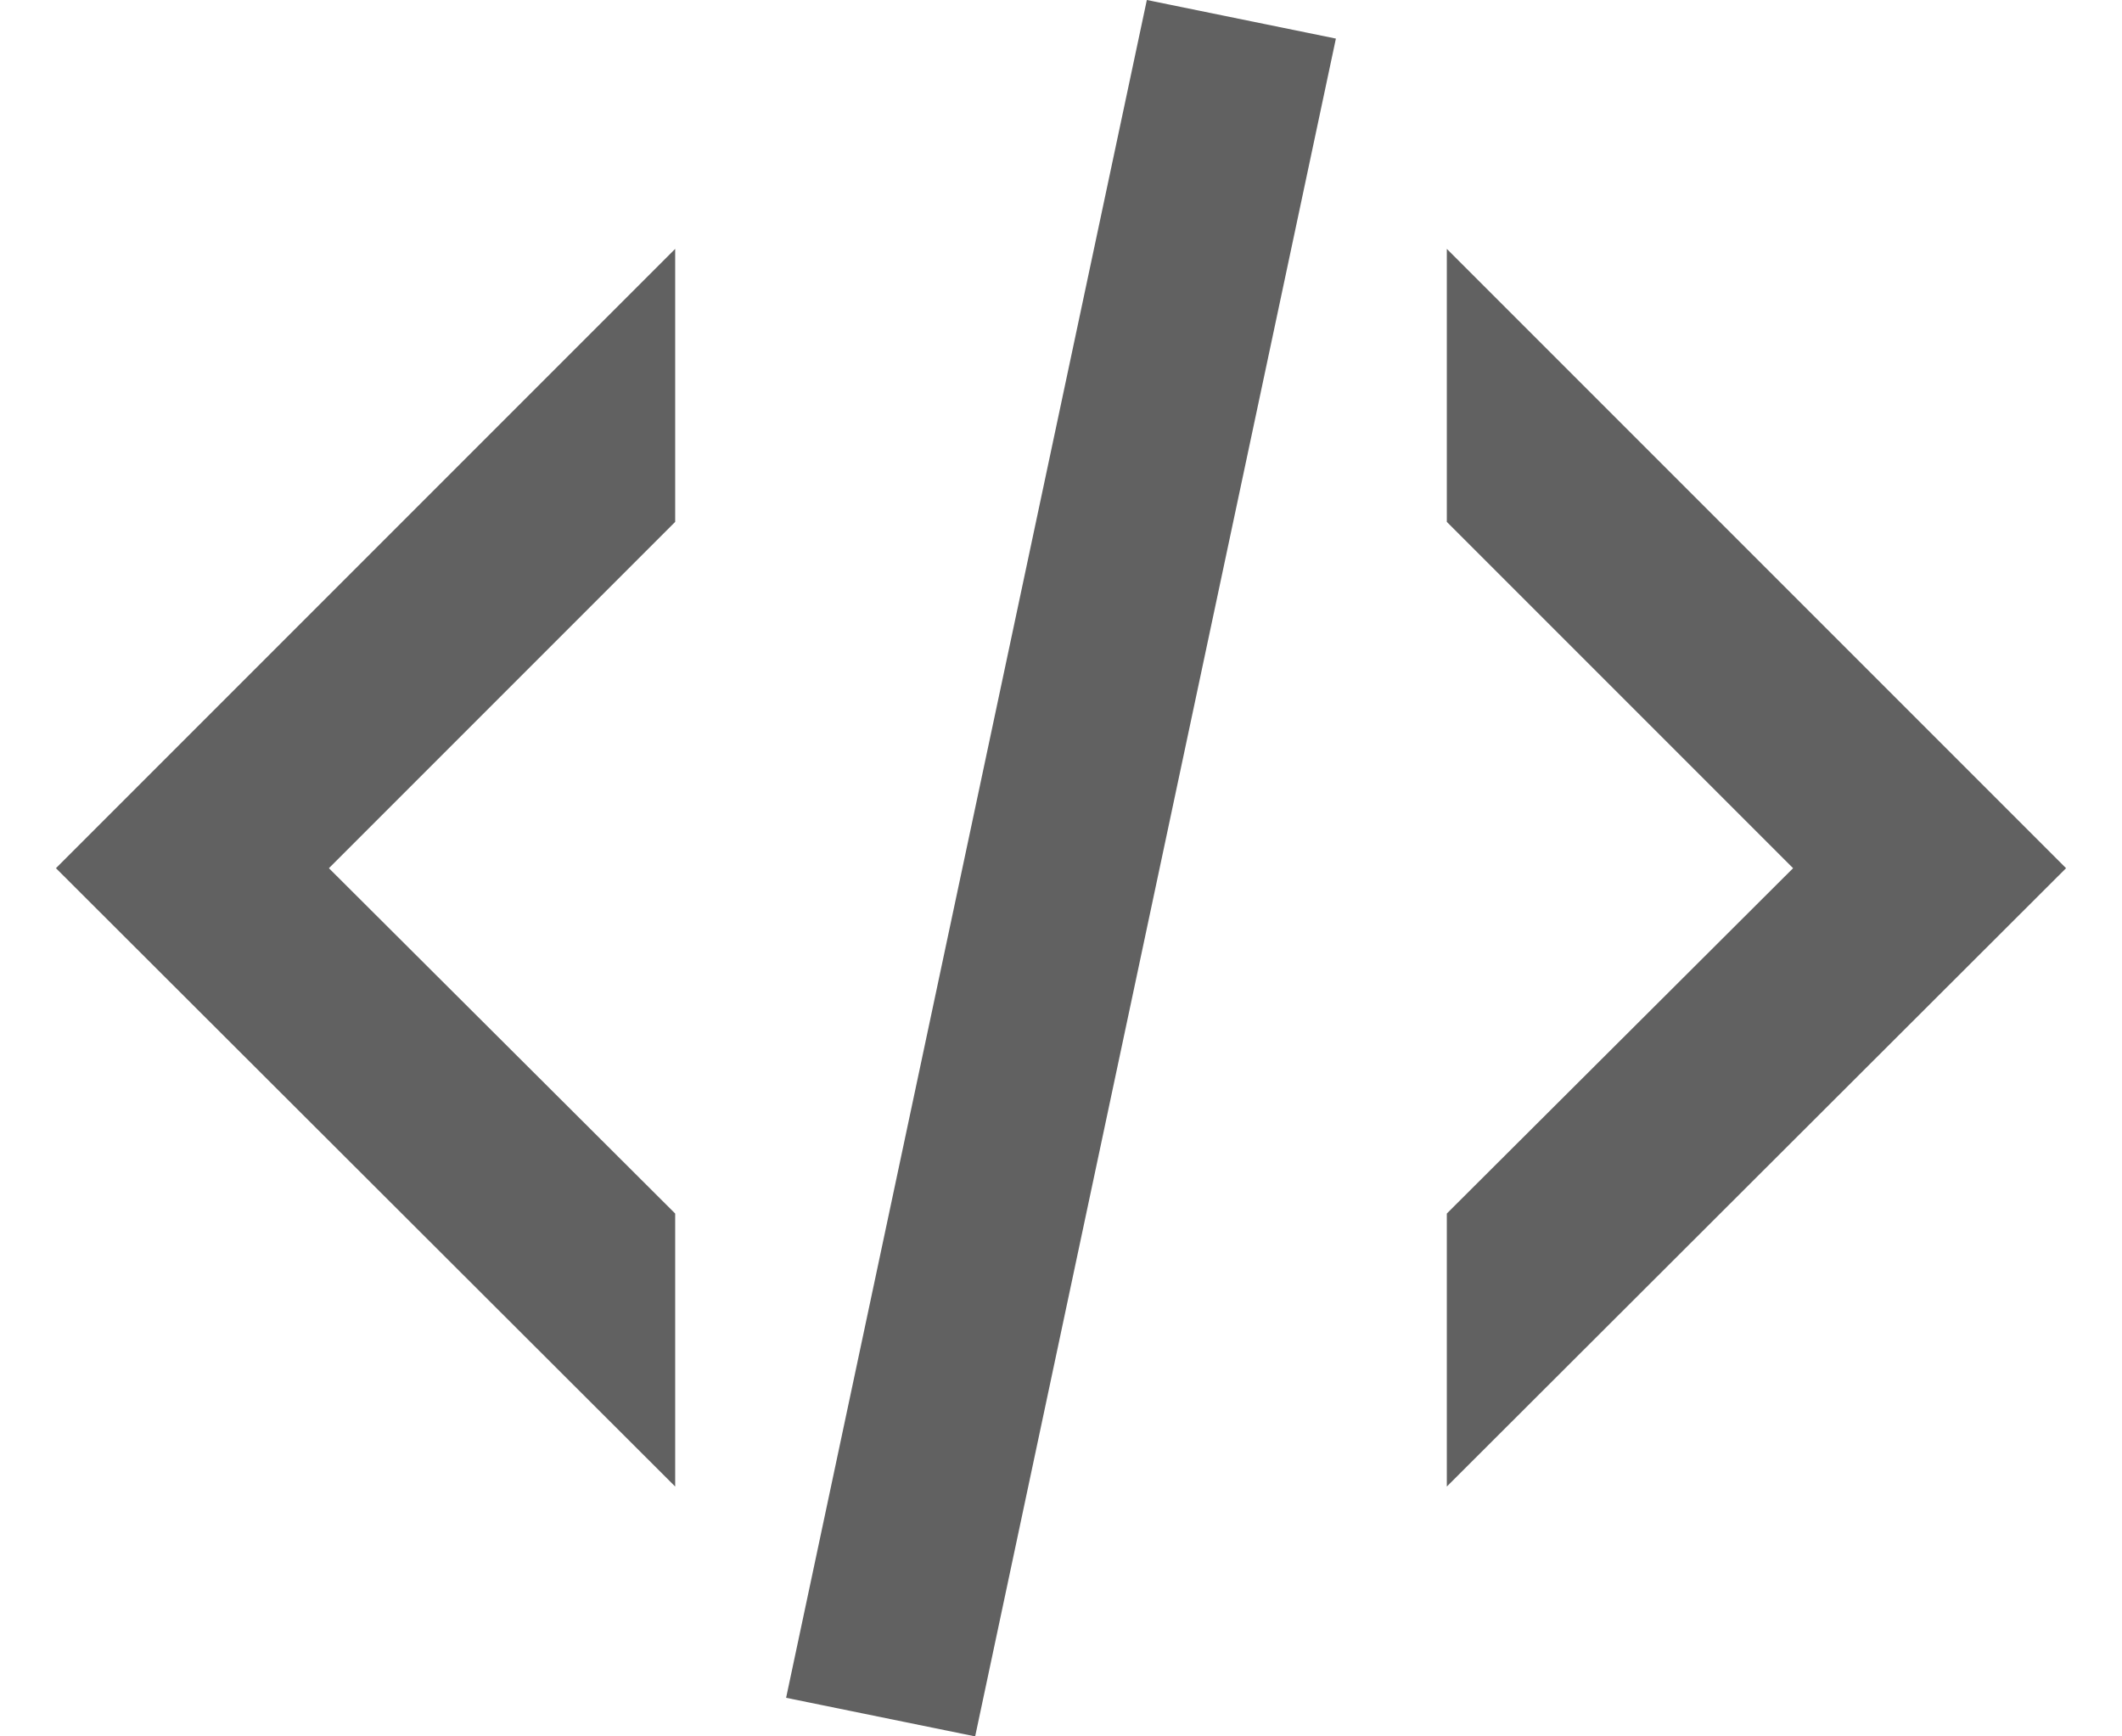 <svg width="22" height="18" viewBox="0 0 22 18" fill="none" xmlns="http://www.w3.org/2000/svg">
<path class="jp-icon3" d="M11.89 0L13.85 0.4L10.11 18L8.15 17.6L11.89 0ZM18.59 9L15 5.41V2.58L21.42 9L15 15.41V12.58L18.59 9ZM0.58 9L7 2.58V5.41L3.41 9L7 12.58V15.41L0.58 9Z" fill="#616161"/>
</svg>
